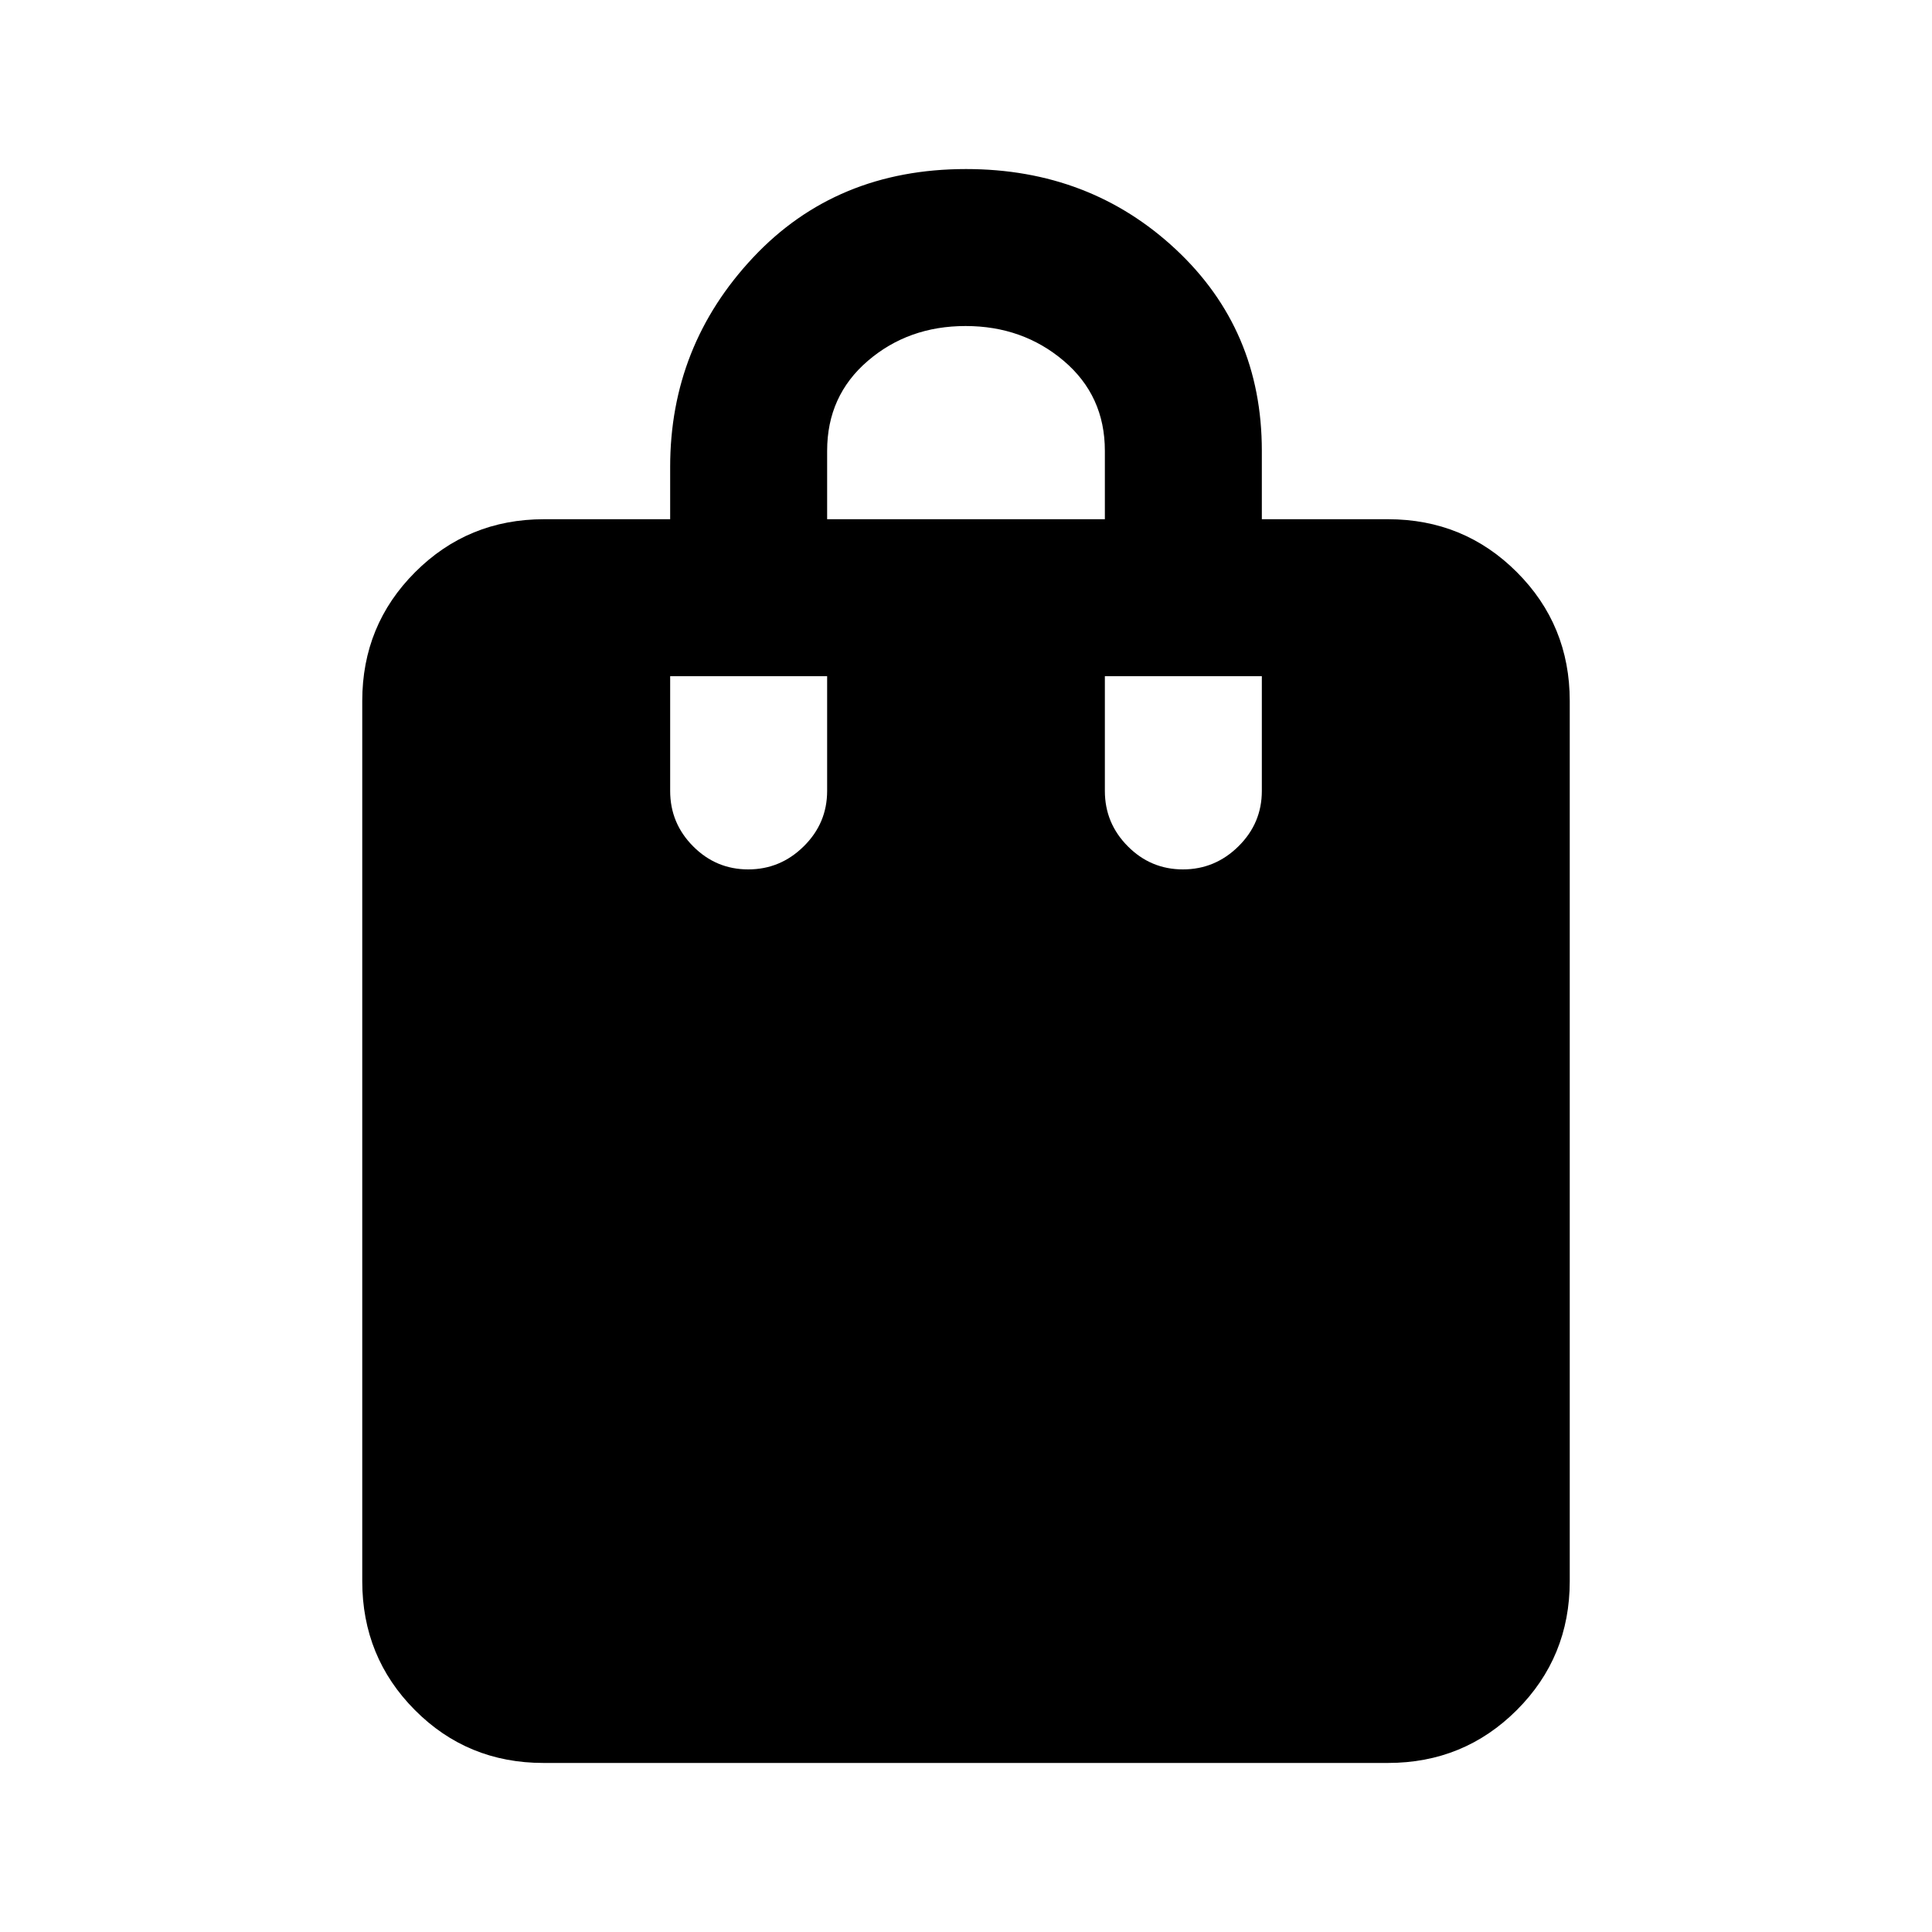 <svg xmlns="http://www.w3.org/2000/svg" height="20" viewBox="0 -960 960 960" width="20"><path d="M270.03-84q-37.75 0-63.89-26.29T180-174.31v-437.38q0-37.73 26.29-64.02T270.31-702H333v-26q0-60.15 41.24-104.08Q415.48-876 480-876q61.52 0 104.26 39.92Q627-796.15 627-736v34h62.69q37.73 0 64.02 26.29T780-611.69v437.38q0 37.73-26.3 64.02T689.65-84H270.03ZM411-702h138v-34q0-27.32-20.4-44.66Q508.19-798 479.79-798q-28.41 0-48.6 17.34T411-736v34Zm176.79 174q15.98 0 27.59-11.47Q627-550.93 627-567v-57h-78v57q0 16.07 11.41 27.53Q571.81-528 587.79-528Zm-216 0q15.98 0 27.59-11.47Q411-550.93 411-567v-57h-78v57q0 16.07 11.41 27.53Q355.81-528 371.79-528Z"/></svg>